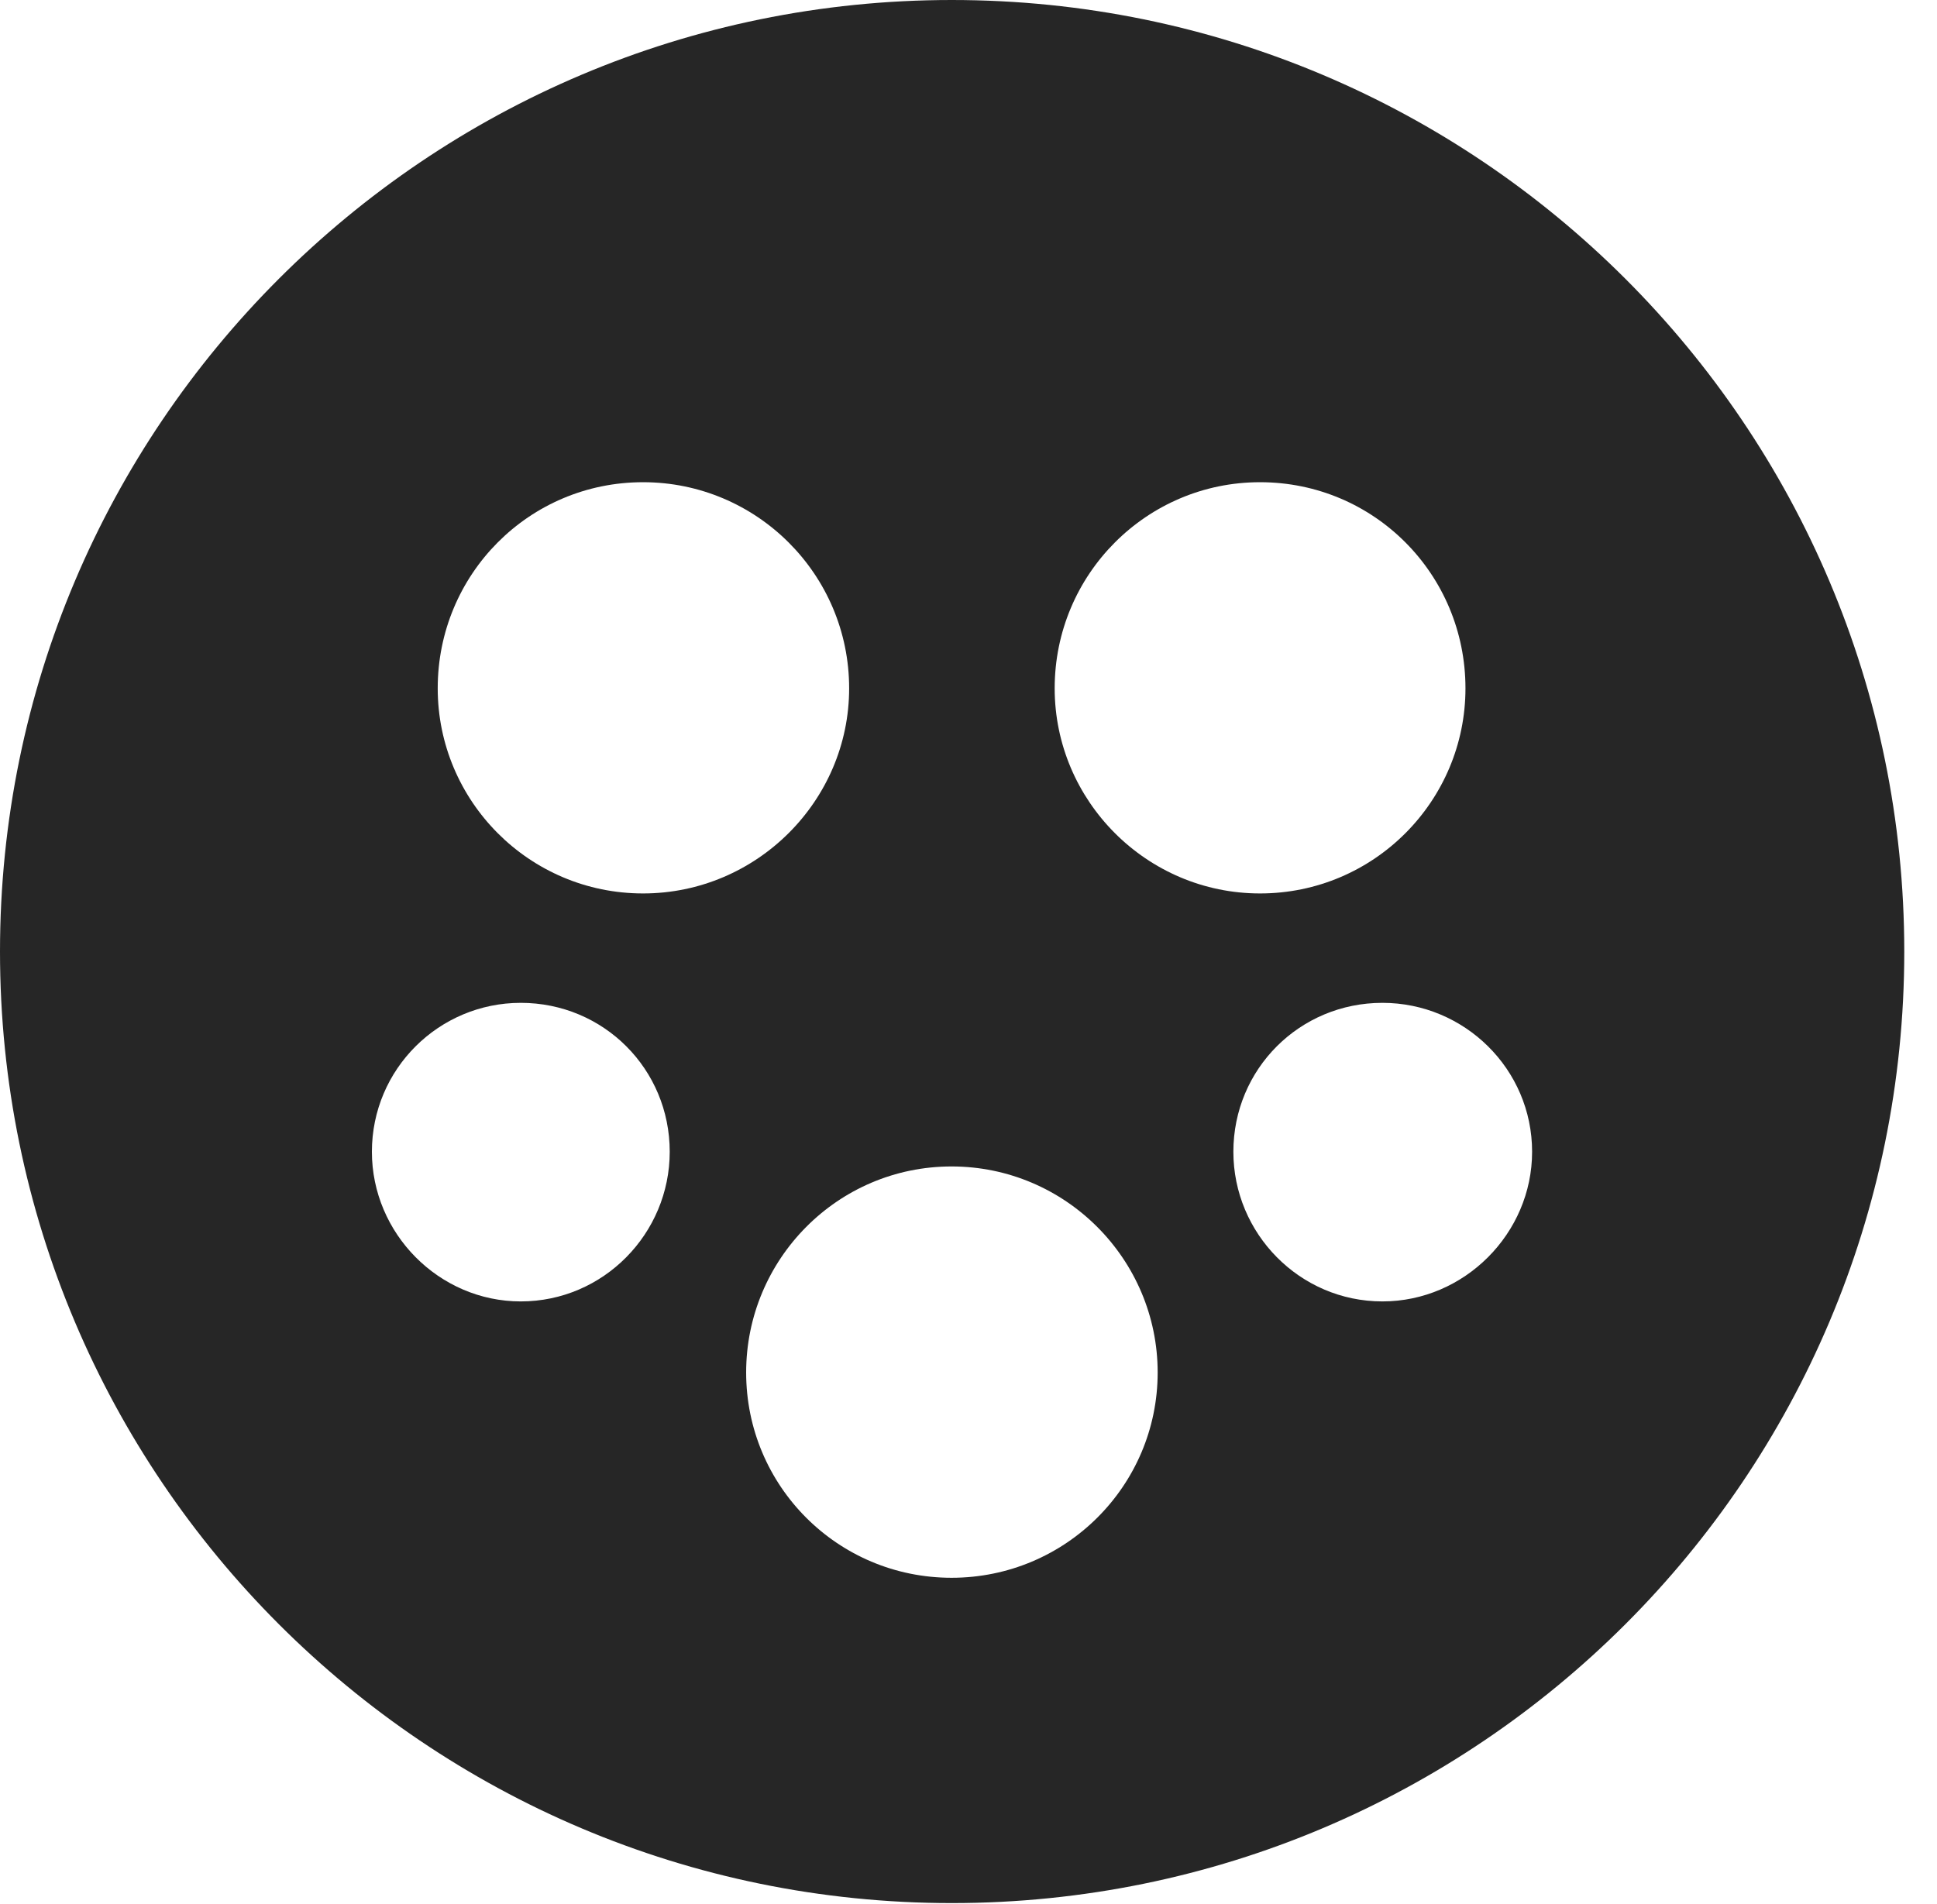 <?xml version="1.0" encoding="UTF-8"?>
<!--Generator: Apple Native CoreSVG 326-->
<!DOCTYPE svg PUBLIC "-//W3C//DTD SVG 1.1//EN" "http://www.w3.org/Graphics/SVG/1.1/DTD/svg11.dtd">
<svg version="1.1" xmlns="http://www.w3.org/2000/svg" xmlns:xlink="http://www.w3.org/1999/xlink"
       viewBox="0 0 21.365 21.006">
       <g>
              <rect height="21.006" opacity="0" width="21.365" x="0" y="0" />
              <path d="M21.004 10.498C21.004 16.292 16.302 20.996 10.498 20.996C4.704 20.996 0 16.292 0 10.498C0 4.702 4.704 0 10.498 0C16.302 0 21.004 4.702 21.004 10.498ZM8.23 15.142C8.23 16.392 9.238 17.407 10.496 17.407C11.753 17.407 12.769 16.392 12.769 15.142C12.769 13.894 11.753 12.869 10.496 12.869C9.238 12.869 8.23 13.894 8.23 15.142ZM4.102 12.707C4.102 13.608 4.842 14.358 5.744 14.358C6.657 14.358 7.387 13.608 7.387 12.707C7.387 11.794 6.657 11.064 5.744 11.064C4.842 11.064 4.102 11.794 4.102 12.707ZM13.604 12.707C13.604 13.608 14.335 14.358 15.248 14.358C16.152 14.358 16.899 13.608 16.899 12.707C16.899 11.794 16.152 11.064 15.248 11.064C14.335 11.064 13.604 11.794 13.604 12.707ZM4.828 7.594C4.828 8.836 5.836 9.857 7.093 9.857C8.345 9.857 9.366 8.836 9.366 7.594C9.366 6.336 8.345 5.32 7.093 5.32C5.836 5.32 4.828 6.336 4.828 7.594ZM11.633 7.594C11.633 8.836 12.648 9.857 13.898 9.857C15.156 9.857 16.164 8.836 16.164 7.594C16.164 6.336 15.156 5.32 13.898 5.32C12.648 5.32 11.633 6.336 11.633 7.594Z"
                     fill="currentColor" fill-opacity="0.85" />
       </g>
</svg>